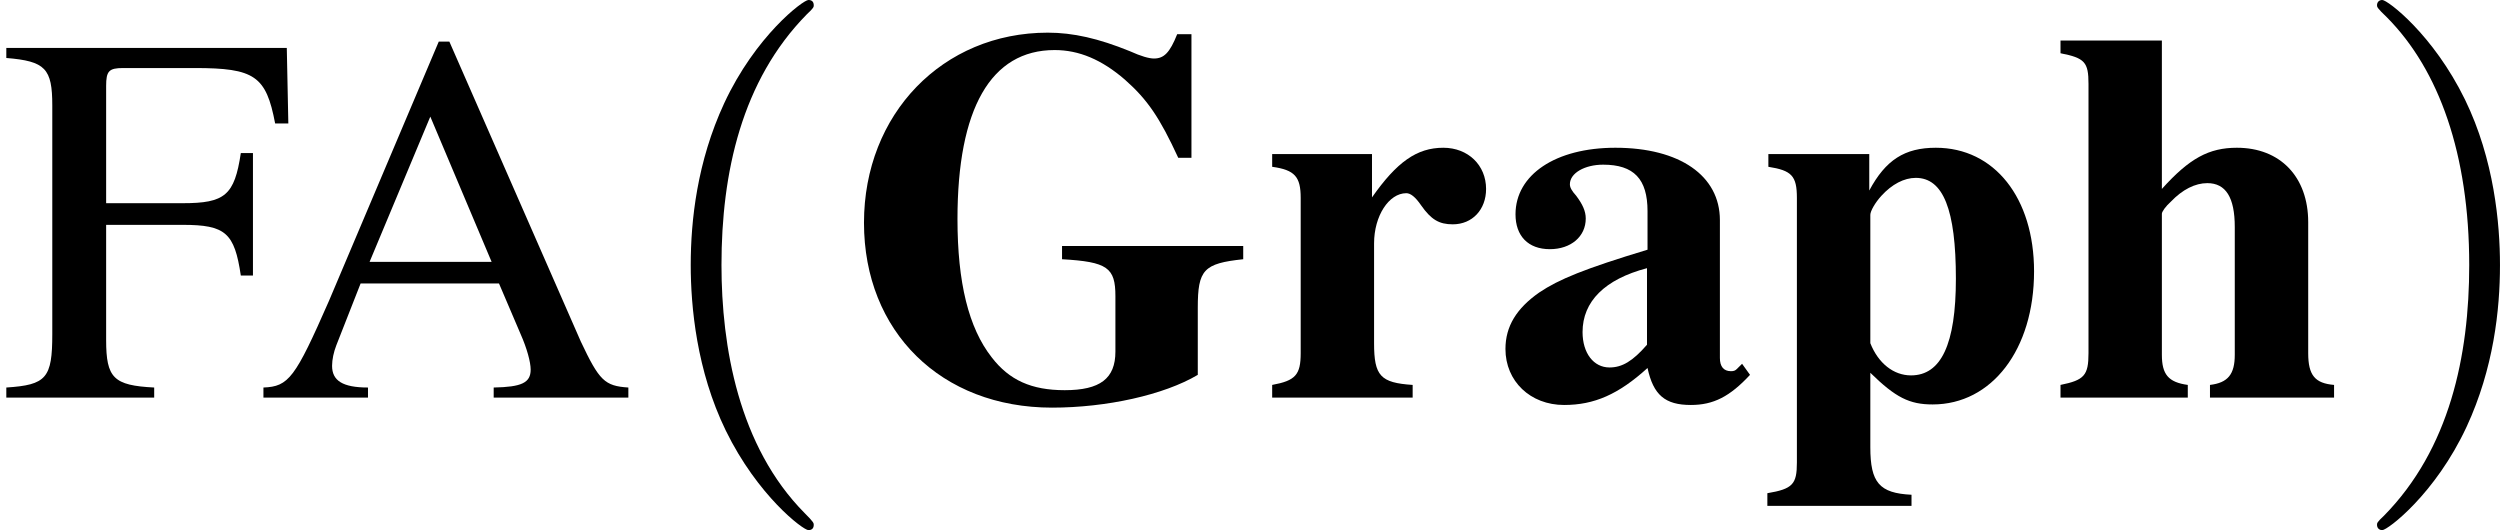 <?xml version='1.0' encoding='UTF-8'?>
<!-- This file was generated by dvisvgm 2.11.1 -->
<svg version='1.1' xmlns='http://www.w3.org/2000/svg' xmlns:xlink='http://www.w3.org/1999/xlink' width='70.473pt' height='14.944pt' viewBox='315.017 22.784 70.473 14.944'>
<defs>
<path id='g1-71' d='M7.494-2.849H4.089V-2.6C4.943-2.551 5.092-2.442 5.092-1.906V-.864C5.092-.357 4.804-.139 4.139-.139C3.514-.139 3.097-.328 2.769-.754C2.332-1.31 2.124-2.164 2.124-3.355C2.124-5.429 2.749-6.531 3.95-6.531C4.407-6.531 4.834-6.352 5.27-5.975C5.697-5.598 5.925-5.26 6.273-4.506H6.521V-6.829H6.253C6.114-6.481 6.005-6.372 5.816-6.372C5.727-6.372 5.578-6.412 5.36-6.511C4.774-6.749 4.298-6.858 3.821-6.858C1.846-6.858 .367-5.33 .367-3.285S1.816 .189 3.901 .189C4.923 .189 6.005-.05 6.64-.427V-1.687C6.64-2.402 6.749-2.521 7.494-2.6V-2.849Z'/>
<path id='g1-97' d='M4.695-.635L4.595-.536C4.566-.506 4.536-.496 4.486-.496C4.347-.496 4.278-.586 4.278-.744V-3.335C4.278-4.169 3.524-4.695 2.313-4.695C1.191-4.695 .437-4.189 .437-3.444C.437-3.037 .675-2.789 1.082-2.789C1.479-2.789 1.757-3.027 1.757-3.365C1.757-3.504 1.697-3.633 1.578-3.792C1.489-3.891 1.459-3.95 1.459-4.01C1.459-4.218 1.737-4.377 2.084-4.377C2.66-4.377 2.918-4.109 2.918-3.504V-2.779C1.737-2.422 1.251-2.223 .883-1.975C.457-1.677 .248-1.34 .248-.913C.248-.308 .715 .139 1.35 .139C1.916 .139 2.372-.06 2.918-.556C3.027-.05 3.246 .139 3.732 .139C4.159 .139 4.466-.02 4.844-.427L4.695-.635ZM2.908-.993C2.64-.685 2.442-.566 2.203-.566C1.906-.566 1.697-.834 1.697-1.231C1.697-1.806 2.114-2.223 2.908-2.432V-.993Z'/>
<path id='g1-104' d='M2.064-6.71H.159V-6.471C.615-6.382 .685-6.303 .685-5.896V-.834C.685-.417 .605-.328 .159-.238V0H2.551V-.238C2.184-.288 2.064-.437 2.064-.804V-3.454C2.064-3.494 2.134-3.593 2.233-3.682C2.452-3.911 2.69-4.03 2.918-4.03C3.265-4.03 3.434-3.762 3.434-3.206V-.804C3.434-.437 3.305-.278 2.968-.238V0H5.3V-.238C4.943-.268 4.814-.417 4.814-.834V-3.295C4.814-4.149 4.288-4.695 3.474-4.695C2.948-4.695 2.581-4.496 2.064-3.921V-6.71Z'/>
<path id='g1-112' d='M2.104-4.576H.208V-4.337C.645-4.268 .744-4.169 .744-3.752V1.221C.744 1.628 .665 1.717 .189 1.797V2.035H2.898V1.826C2.293 1.797 2.124 1.598 2.124 .933V-.466C2.6 0 2.859 .129 3.295 .129C4.407 .129 5.201-.903 5.201-2.372C5.201-3.752 4.457-4.695 3.355-4.695C2.769-4.695 2.412-4.466 2.104-3.891V-4.576ZM2.124-3.434C2.124-3.504 2.213-3.662 2.332-3.792C2.531-4.01 2.759-4.129 2.978-4.129C3.494-4.129 3.732-3.533 3.732-2.233C3.732-1.002 3.454-.417 2.888-.417C2.561-.417 2.273-.645 2.124-1.022V-3.434Z'/>
<path id='g1-114' d='M2.164-4.576H.288V-4.337C.715-4.278 .824-4.149 .824-3.752V-.834C.824-.427 .725-.318 .288-.238V0H2.928V-.238C2.323-.278 2.203-.407 2.203-1.022V-2.898C2.203-3.414 2.481-3.841 2.809-3.841C2.888-3.841 2.978-3.772 3.087-3.613C3.275-3.345 3.424-3.256 3.682-3.256C4.05-3.256 4.308-3.533 4.308-3.921C4.308-4.367 3.97-4.695 3.504-4.695C3.007-4.695 2.63-4.427 2.164-3.762V-4.576Z'/>
<path id='g4-40' d='M3.298 2.391C3.298 2.361 3.298 2.341 3.128 2.172C1.883 .917 1.564-.966 1.564-2.491C1.564-4.224 1.943-5.958 3.168-7.203C3.298-7.323 3.298-7.342 3.298-7.372C3.298-7.442 3.258-7.472 3.198-7.472C3.098-7.472 2.202-6.795 1.614-5.529C1.106-4.433 .986-3.328 .986-2.491C.986-1.714 1.096-.508 1.644 .618C2.242 1.843 3.098 2.491 3.198 2.491C3.258 2.491 3.298 2.461 3.298 2.391Z'/>
<path id='g4-41' d='M2.879-2.491C2.879-3.268 2.77-4.473 2.222-5.599C1.624-6.824 .767-7.472 .667-7.472C.608-7.472 .568-7.432 .568-7.372C.568-7.342 .568-7.323 .757-7.143C1.733-6.157 2.301-4.573 2.301-2.491C2.301-.787 1.933 .966 .697 2.222C.568 2.341 .568 2.361 .568 2.391C.568 2.451 .608 2.491 .667 2.491C.767 2.491 1.664 1.813 2.252 .548C2.76-.548 2.879-1.654 2.879-2.491Z'/>
<path id='g3-65' d='M7.007-.189C6.561-.218 6.461-.318 6.114-1.052L3.643-6.69H3.444L1.38-1.816C.744-.367 .625-.208 .149-.189V0H2.114V-.189C1.638-.189 1.439-.318 1.439-.596C1.439-.715 1.469-.854 1.519-.983L1.975-2.144H4.576L4.983-1.191C5.102-.923 5.171-.665 5.171-.526C5.171-.278 5.002-.199 4.476-.189V0H7.007V-.189ZM2.144-2.551L3.285-5.28L4.437-2.551H2.144Z'/>
<path id='g3-70' d='M4.754-2.293V-4.595H4.526C4.407-3.801 4.228-3.653 3.434-3.653H1.995V-5.856C1.995-6.134 2.045-6.193 2.313-6.193H3.662C4.784-6.193 5.002-6.045 5.171-5.151H5.419L5.39-6.571H.119V-6.382C.854-6.322 .983-6.184 .983-5.489V-1.191C.983-.367 .873-.238 .119-.189V0H2.898V-.189C2.134-.228 1.995-.367 1.995-1.082V-3.246H3.434C4.238-3.246 4.407-3.097 4.526-2.293H4.754Z'/>
</defs>
<g id='page1' transform='matrix(1.5 0 0 1.5 0 0)'>
<use x='210.011' y='22.661' xlink:href='#g3-70'/>
<use x='214.813' y='22.661' xlink:href='#g3-65'/>
<use x='222.006' y='22.661' xlink:href='#g4-40'/>
<use x='225.881' y='22.661' xlink:href='#g1-71'/>
<use x='233.631' y='22.661' xlink:href='#g1-114'/>
<use x='238.055' y='22.661' xlink:href='#g1-97'/>
<use x='243.036' y='22.661' xlink:href='#g1-112'/>
<use x='248.575' y='22.661' xlink:href='#g1-104'/>
<use x='254.114' y='22.661' xlink:href='#g4-41'/>
</g>
</svg>